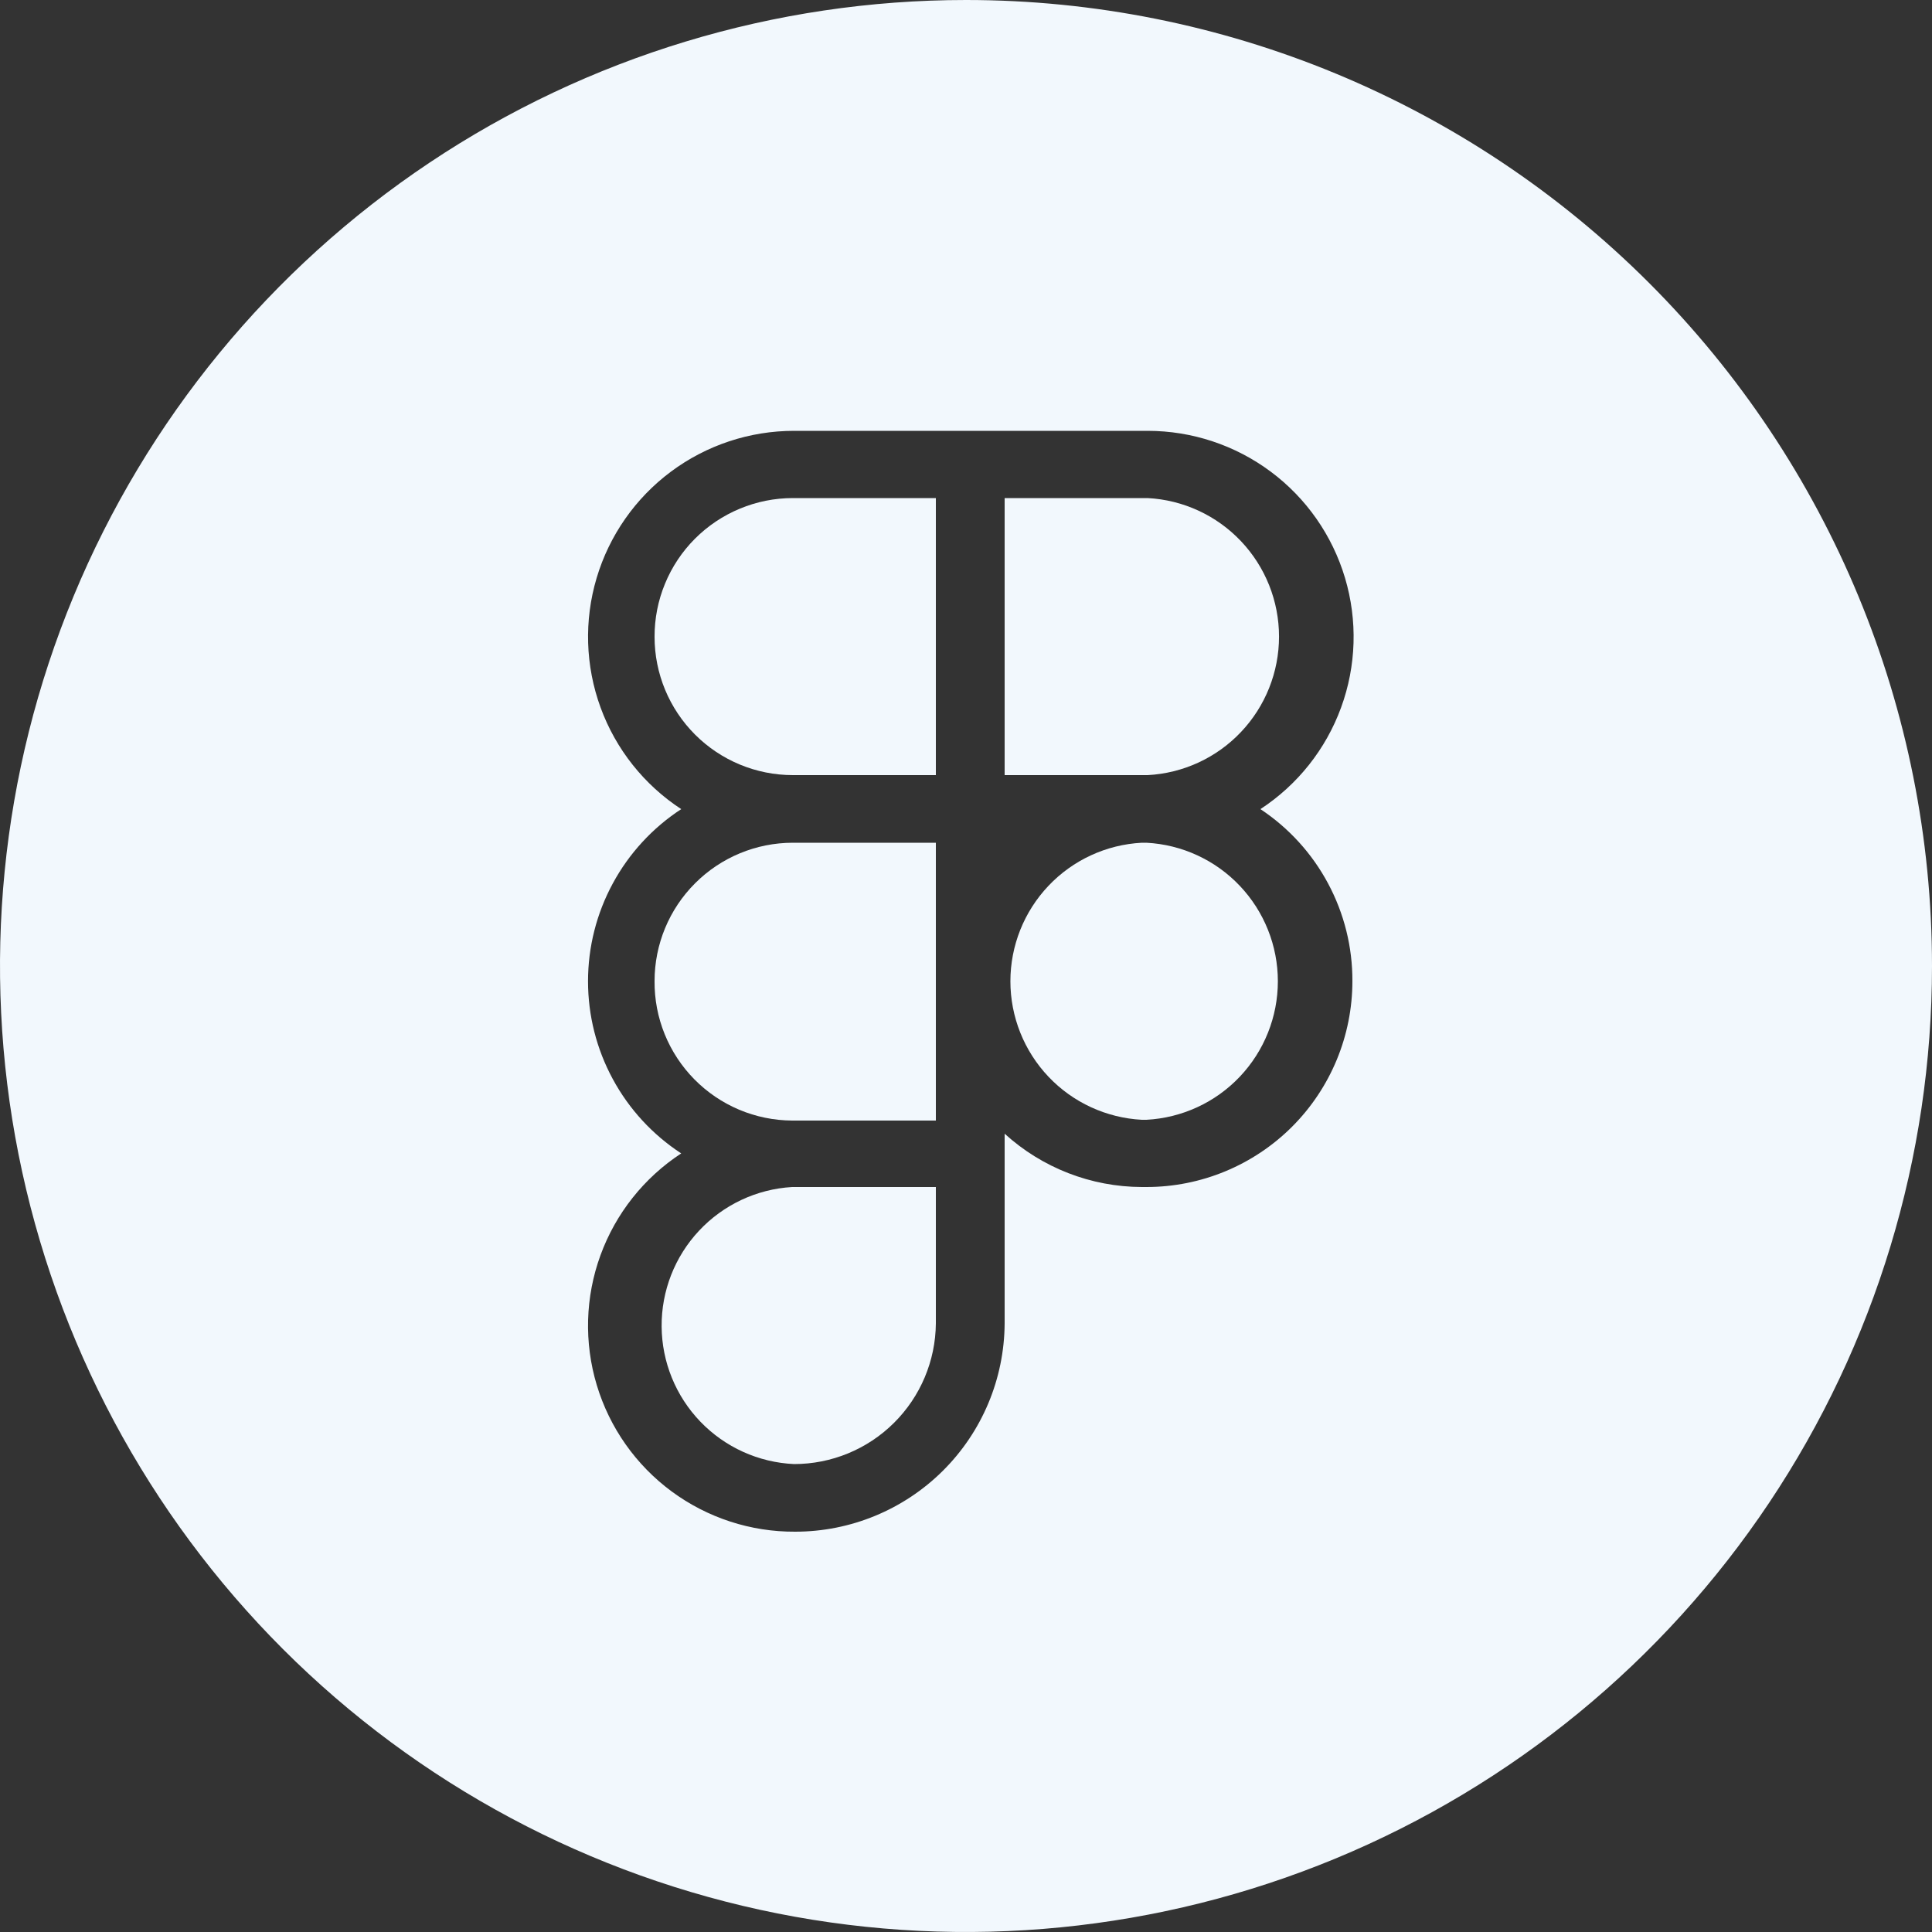 <svg width="50" height="50" viewBox="0 0 50 50" fill="none" xmlns="http://www.w3.org/2000/svg">
<rect x="0" y="0" width="50" height="50" fill="#333333" stroke="none"/>
<g clip-path="url(#clip0_1_86)">
<path d="M16.94 16.48C16.94 17.43 17.317 18.34 17.989 19.012C18.66 19.683 19.57 20.06 20.52 20.06H24.22V12.89H20.52C20.049 12.89 19.583 12.983 19.148 13.164C18.713 13.344 18.318 13.609 17.985 13.942C17.652 14.276 17.389 14.671 17.21 15.107C17.03 15.542 16.939 16.009 16.94 16.48Z" fill="#F2F8FD"/>
<path d="M20.5 30.72C19.582 30.774 18.72 31.179 18.091 31.851C17.463 32.522 17.116 33.409 17.123 34.329C17.129 35.248 17.488 36.13 18.126 36.793C18.764 37.456 19.631 37.848 20.55 37.89C21.518 37.89 22.447 37.508 23.134 36.826C23.822 36.144 24.212 35.218 24.22 34.25V30.72H20.5Z" fill="#F2F8FD"/>
<path d="M29.67 21.81H29.55C28.632 21.858 27.767 22.257 27.135 22.924C26.502 23.591 26.149 24.476 26.149 25.395C26.149 26.314 26.502 27.199 27.135 27.866C27.767 28.533 28.632 28.931 29.55 28.98H29.67C30.588 28.931 31.453 28.533 32.085 27.866C32.718 27.199 33.071 26.314 33.071 25.395C33.071 24.476 32.718 23.591 32.085 22.924C31.453 22.257 30.588 21.858 29.67 21.81Z" fill="#F2F8FD"/>
<path d="M16.94 25.39C16.936 25.861 17.025 26.328 17.202 26.765C17.379 27.201 17.64 27.598 17.971 27.934C18.302 28.269 18.695 28.536 19.129 28.719C19.563 28.902 20.029 28.997 20.5 29H24.22V21.81H20.52C19.57 21.81 18.66 22.187 17.989 22.859C17.317 23.53 16.94 24.441 16.94 25.39Z" fill="#F2F8FD"/>
<path d="M25 0C20.055 0 15.222 1.466 11.111 4.213C7 6.96 3.795 10.865 1.903 15.433C0.011 20.001 -0.484 25.028 0.48 29.877C1.445 34.727 3.826 39.181 7.322 42.678C10.819 46.174 15.273 48.555 20.123 49.52C24.972 50.484 29.999 49.989 34.567 48.097C39.135 46.205 43.04 43.001 45.787 38.889C48.534 34.778 50 29.945 50 25C50 18.37 47.366 12.011 42.678 7.322C37.989 2.634 31.63 0 25 0ZM35 25.39C35 26.804 34.438 28.159 33.439 29.159C32.439 30.158 31.084 30.72 29.67 30.72H29.55C28.236 30.716 26.971 30.224 26 29.34V34.25C25.992 35.682 25.418 37.053 24.402 38.063C23.386 39.073 22.012 39.64 20.58 39.64C19.429 39.647 18.308 39.281 17.382 38.598C16.456 37.914 15.777 36.95 15.445 35.848C15.113 34.746 15.146 33.567 15.54 32.486C15.934 31.405 16.667 30.48 17.63 29.85C16.889 29.366 16.281 28.706 15.86 27.928C15.438 27.15 15.218 26.28 15.218 25.395C15.218 24.51 15.438 23.64 15.86 22.862C16.281 22.084 16.889 21.424 17.63 20.94C16.669 20.311 15.937 19.39 15.543 18.311C15.149 17.233 15.113 16.057 15.441 14.957C15.769 13.857 16.443 12.892 17.364 12.206C18.285 11.52 19.402 11.15 20.55 11.15H29.7C30.848 11.15 31.965 11.52 32.886 12.206C33.807 12.892 34.481 13.857 34.809 14.957C35.137 16.057 35.102 17.233 34.707 18.311C34.313 19.39 33.581 20.311 32.62 20.94C33.354 21.427 33.956 22.088 34.371 22.865C34.787 23.642 35.003 24.509 35 25.39Z" fill="#F2F8FD"/>
<path d="M29.67 12.89H26V20.06H29.7C30.618 20.012 31.483 19.613 32.115 18.946C32.748 18.279 33.101 17.394 33.101 16.475C33.101 15.556 32.748 14.671 32.115 14.004C31.483 13.337 30.618 12.938 29.7 12.89H29.67Z" fill="#F2F8FD"/>
</g>
<defs>
<clipPath id="clip0_1_86">
<rect width="50" height="50" fill="white"/>
</clipPath>
</defs>
</svg>
